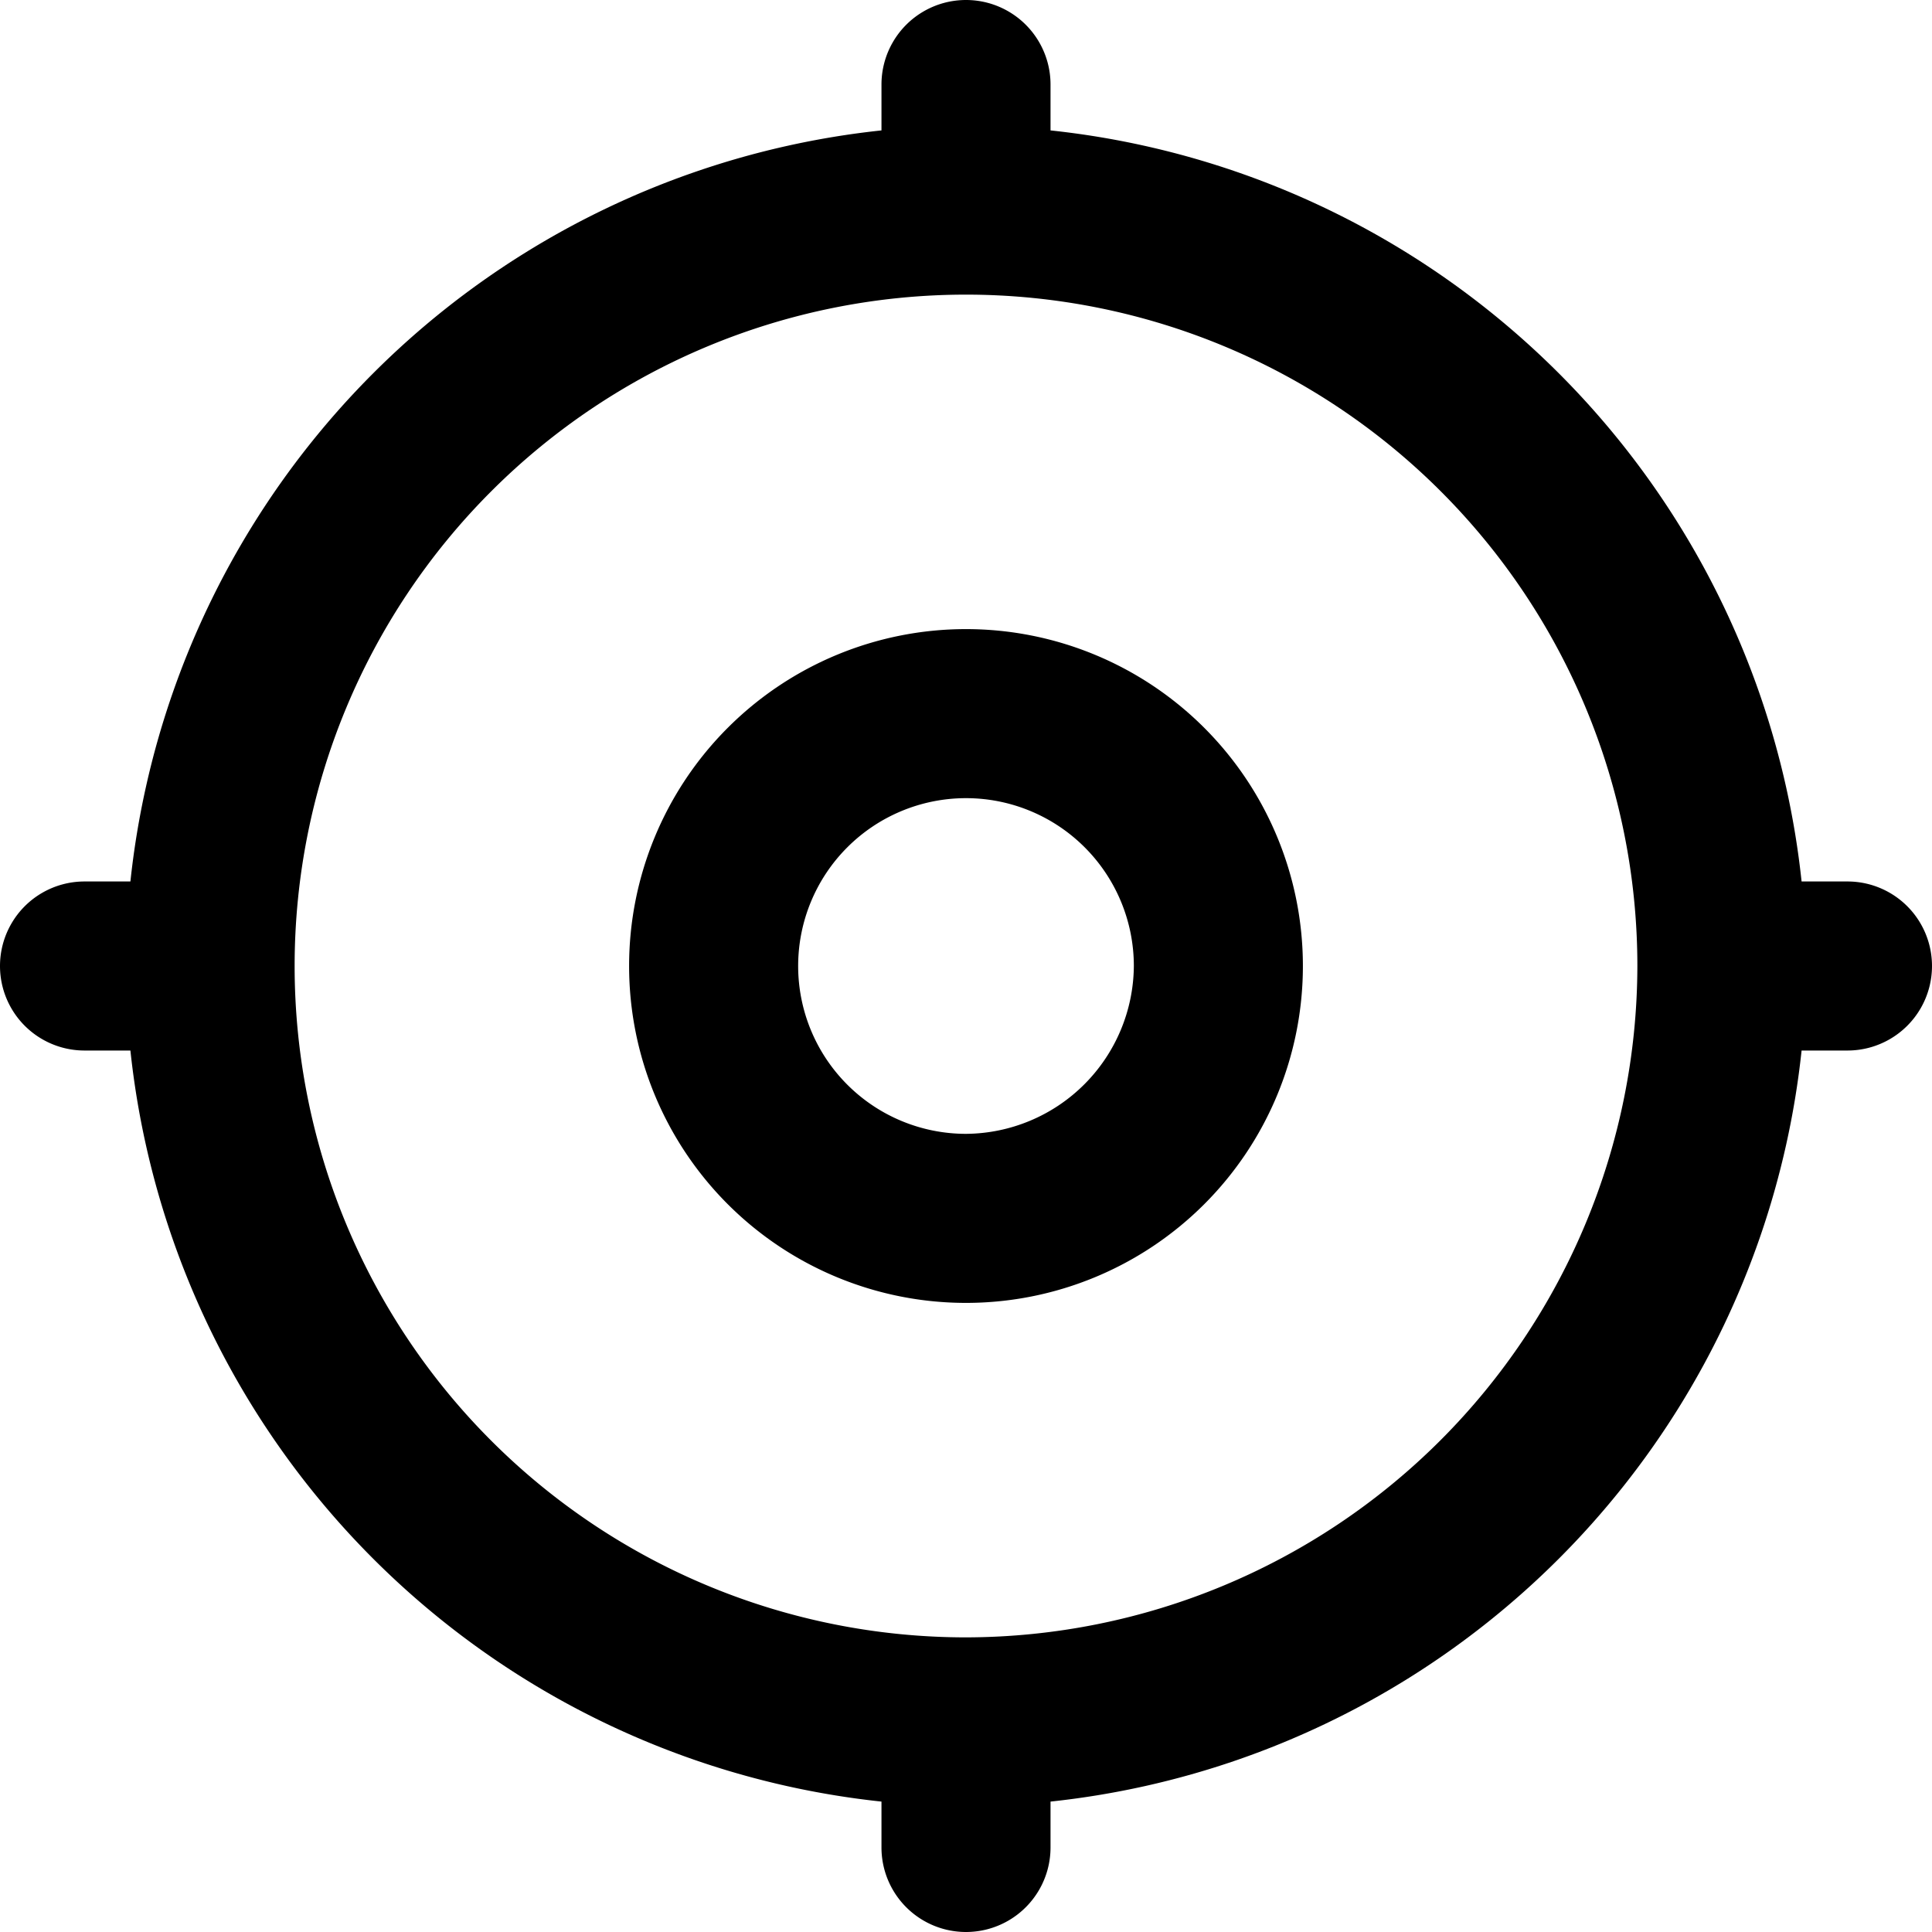<svg viewBox="0 0 16 16"><path d="M15.3 7.3a.7.7 0 0 1 0 1.4h-.38a7 7 0 0 1-6.22 6.22v.38a.7.7 0 0 1-1.4 0v-.38A7 7 0 0 1 1.08 8.7H.7a.7.7 0 0 1 0-1.4h.38A7 7 0 0 1 7.3 1.08V.7a.7.7 0 1 1 1.4 0v.38a7 7 0 0 1 6.22 6.22h.38zM8 13.56A5.57 5.57 0 0 0 13.56 8 5.56 5.56 0 1 0 8 13.56zm0-8.35a2.79 2.79 0 1 1 0 5.58 2.79 2.79 0 0 1 0-5.58zm0 4.18A1.4 1.4 0 0 0 9.39 8 1.39 1.39 0 1 0 8 9.39z" fill="currentColor" fill-rule="evenodd"/></svg>